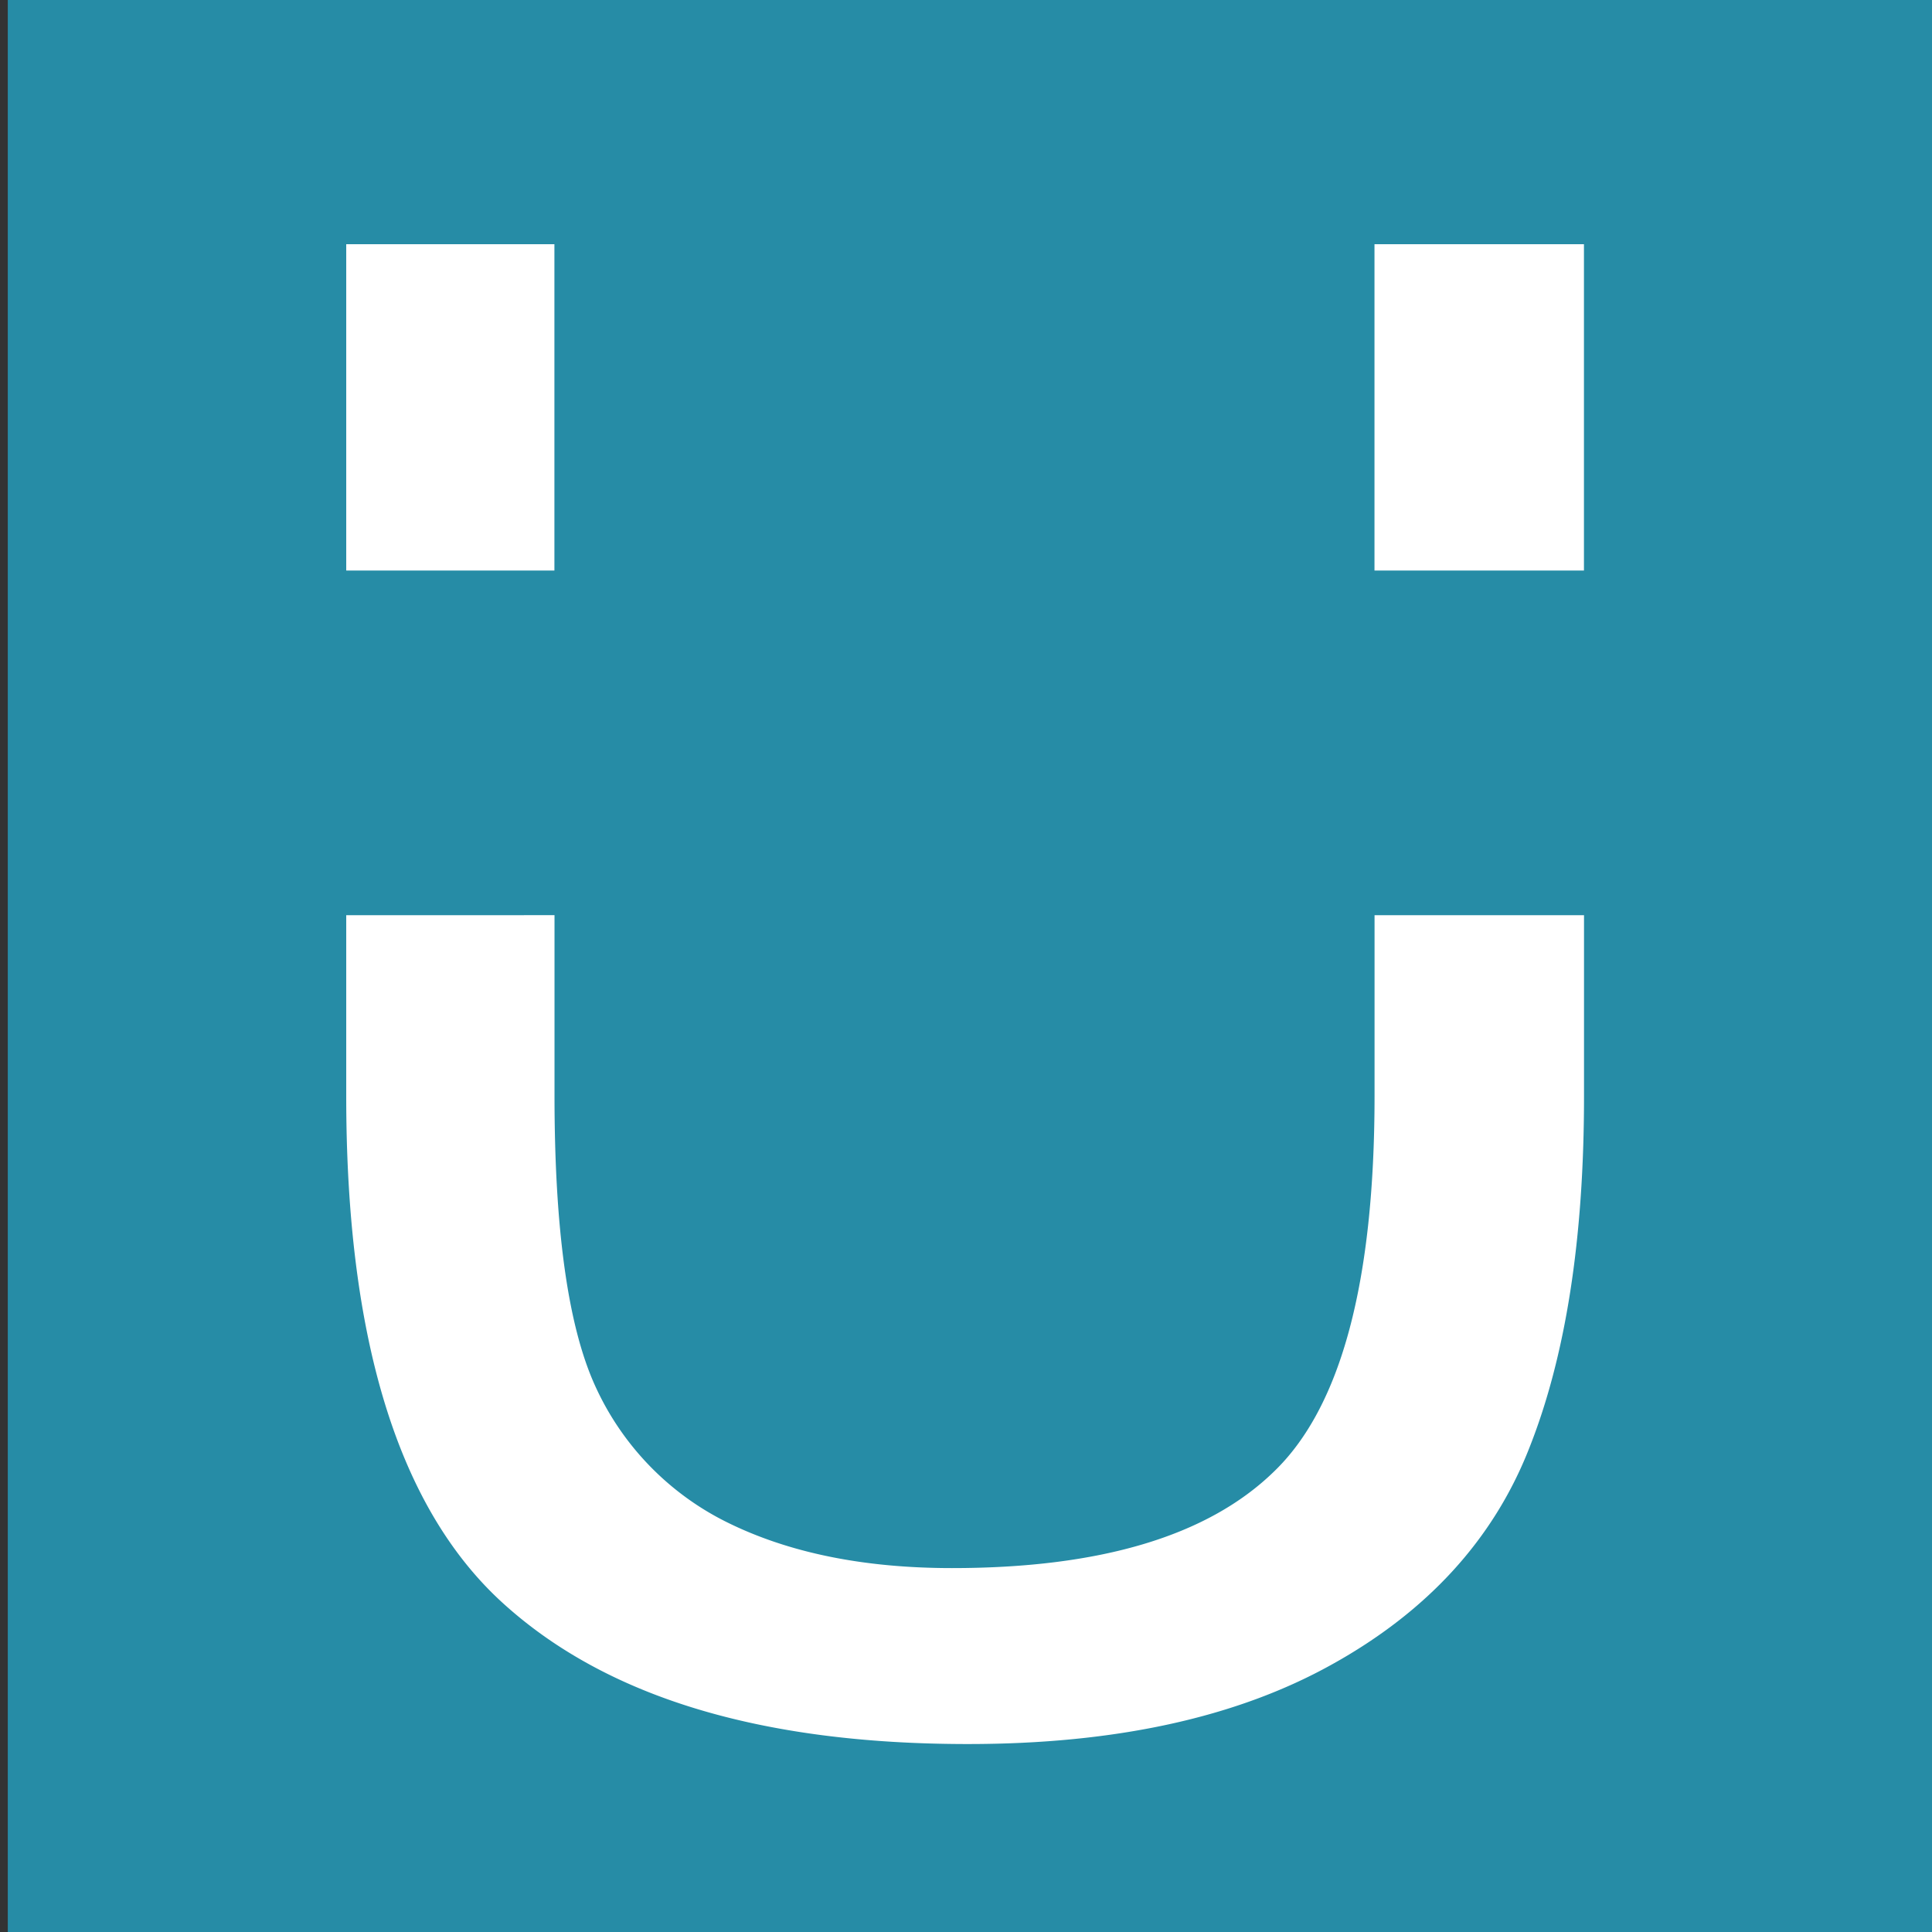 <?xml version="1.0" encoding="UTF-8" standalone="no"?>
<!-- Created with Inkscape (http://www.inkscape.org/) -->

<svg
   width="153mm"
   height="153mm"
   viewBox="0 0 153 153"
   version="1.1"
   id="svg5"
   xml:space="preserve"
   sodipodi:docname="accessibility.svg"
   inkscape:version="1.2.1 (9c6d41e4, 2022-07-14)"
   xmlns:inkscape="http://www.inkscape.org/namespaces/inkscape"
   xmlns:sodipodi="http://sodipodi.sourceforge.net/DTD/sodipodi-0.dtd"
   xmlns="http://www.w3.org/2000/svg"
   xmlns:svg="http://www.w3.org/2000/svg"><rect x="0" y="0" width="153" height="153" fill="#333333" stroke="none"/><sodipodi:namedview
     id="namedview7"
     pagecolor="#ffffff"
     bordercolor="#000000"
     borderopacity="0.25"
     inkscape:showpageshadow="2"
     inkscape:pageopacity="0.0"
     inkscape:pagecheckerboard="0"
     inkscape:deskcolor="#d1d1d1"
     inkscape:document-units="mm"
     showgrid="false"
     inkscape:zoom="0.82226611"
     inkscape:cx="564.2942"
     inkscape:cy="159.31582"
     inkscape:window-width="1554"
     inkscape:window-height="1016"
     inkscape:window-x="86"
     inkscape:window-y="178"
     inkscape:window-maximized="0"
     inkscape:current-layer="layer1"
     showguides="true"><sodipodi:guide
       position="580.54,120.904"
       orientation="1,0"
       id="guide21284"
       inkscape:locked="false" /><sodipodi:guide
       position="75.096,125.169"
       orientation="1,0"
       id="guide407"
       inkscape:locked="false" /><sodipodi:guide
       position="240.227,77.335"
       orientation="0,-1"
       id="guide1917"
       inkscape:locked="false" /><sodipodi:guide
       position="233.78,160.465"
       orientation="1,0"
       id="guide1919"
       inkscape:locked="false" /></sodipodi:namedview><defs
     id="defs2" /><g
     inkscape:label="Layer 1"
     inkscape:groupmode="layer"
     id="layer1"><path
       fill="#268ca6"
       d="M 0.617,-0.027 H 153.834 V 153.191 H 0.617 Z"
       id="path28473"
       style="stroke-width:20.429" /><path
       fill="#ffffff"
       d="m 27.419,19.34 v 25.843 h 16.486 V 19.34 Z m 81.43,0 v 25.843 h 16.588 V 19.34 Z M 27.419,72.476 v 14.362 c 0,19.101 4.085,32.441 12.257,39.98 8.212,7.558 20.531,11.297 36.977,11.297 11.644,0 21.246,-2.084 28.805,-6.292 7.559,-4.188 12.789,-9.888 15.629,-17.099 2.903,-7.293 4.355,-16.588 4.355,-27.886 V 72.476 H 108.854 v 14.3 c 0,14.75 -2.656,24.658 -7.968,29.765 -5.25,5.108 -13.769,7.64 -25.495,7.64 -6.988,0 -12.931,-1.205 -17.834,-3.637 A 22.329,22.329 0 0 1 47.117,109.717 C 44.971,104.978 43.913,97.317 43.913,86.755 V 72.475 Z"
       font-family="'Arial Narrow'"
       font-size="15.533px"
       font-stretch="condensed"
       style="line-height:1.03;-inkscape-font-specification:'Arial Narrow Condensed';stroke-width:20.429"
       id="path28475" /></g></svg>
